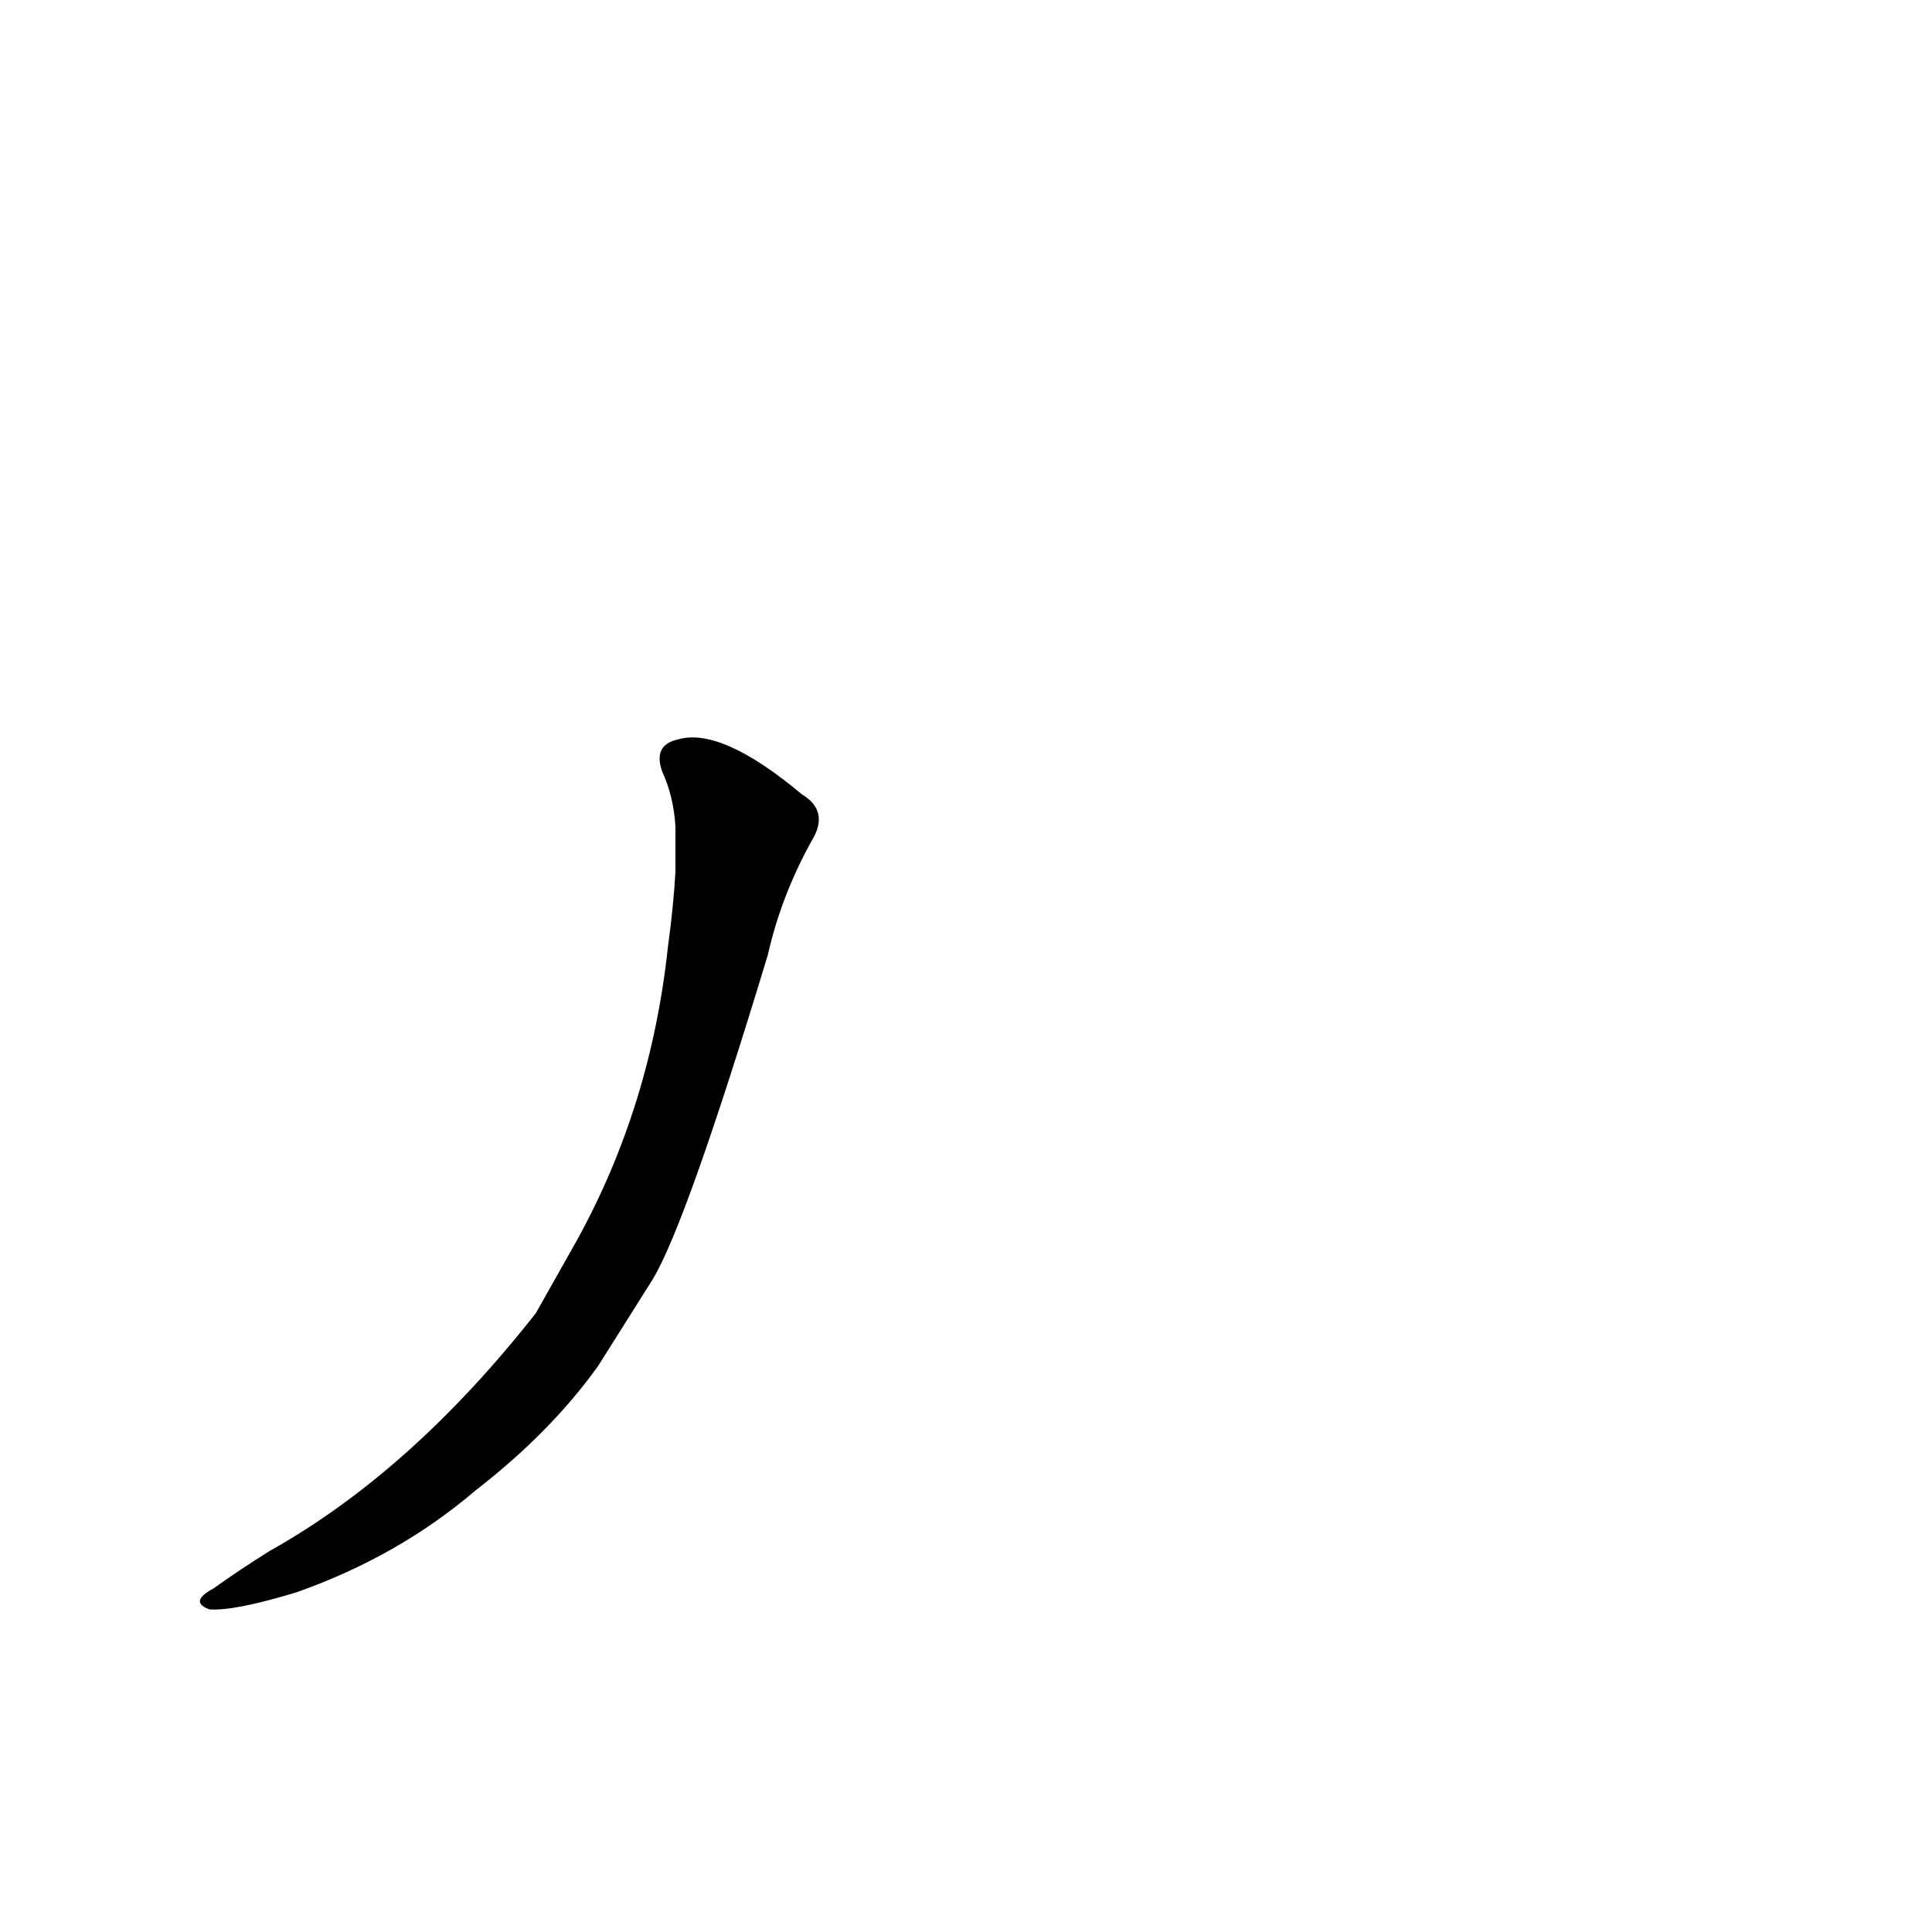 <?xml version='1.0' encoding='utf-8'?>
<svg xmlns="http://www.w3.org/2000/svg" version="1.1" viewBox="0 0 1024 1024"><g transform="scale(1, -1) translate(0, -900)"><path d="M 284 204 Q 218 120 143 78 Q 127 68 113 58 Q 100 51 111 47 Q 124 46 157 56 Q 211 75 252 110 Q 292 141 317 176 L 346 222 Q 364 252 407 394 Q 414 425 430 454 Q 440 470 425 479 Q 382 515 359 508 Q 346 505 351 491 Q 357 478 358 462 L 358 438 Q 357 420 354 398 Q 345 314 306 243 L 284 204 Z" fill="black" /></g></svg>